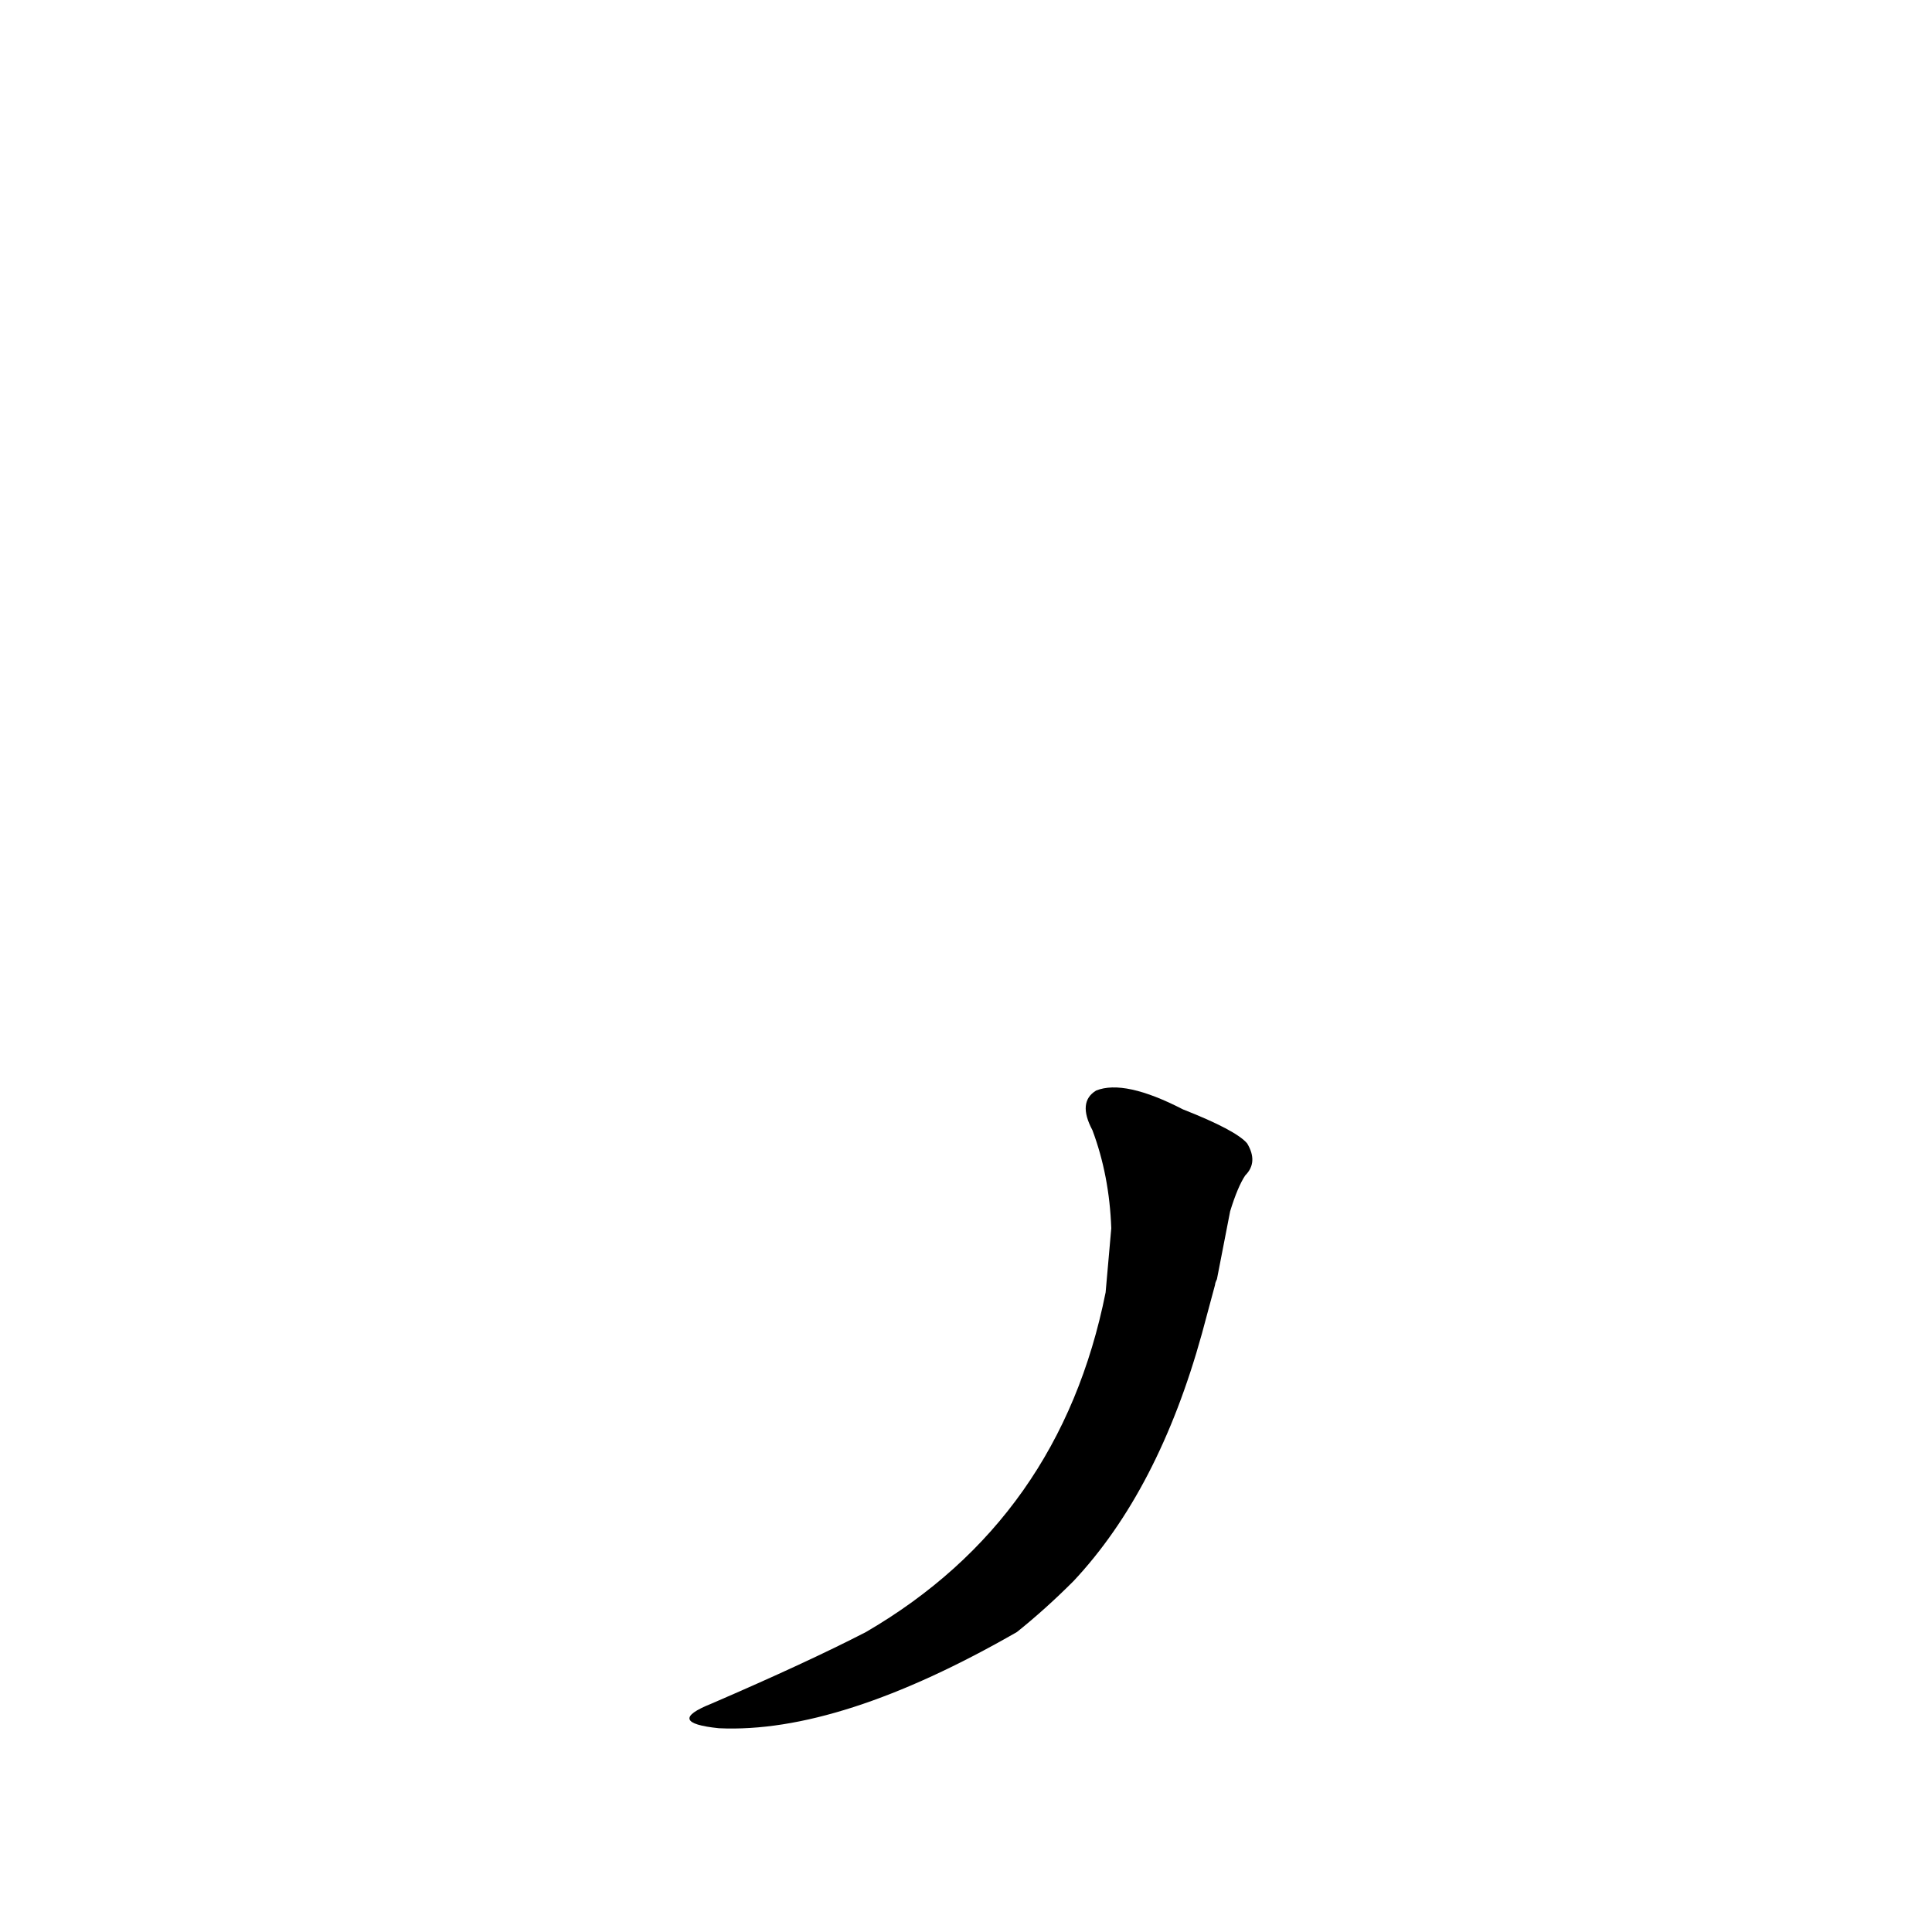 <?xml version='1.0' encoding='utf-8'?>
<svg xmlns="http://www.w3.org/2000/svg" version="1.1" viewBox="0 0 1024 1024"><g transform="scale(1, -1) translate(0, -900)"><path d="M 644 219 Q 644 220 645 222 L 652 258 Q 656 271 660 277 Q 667 284 661 294 Q 655 301 627 312 Q 596 328 581 322 Q 571 316 579 301 Q 588 277 589 249 L 586 215 Q 562 95 459 35 Q 428 19 377 -3 Q 352 -13 381 -16 Q 445 -19 539 35 Q 554 47 569 62 Q 614 110 637 193 L 644 219 Z" fill="black" /></g></svg>